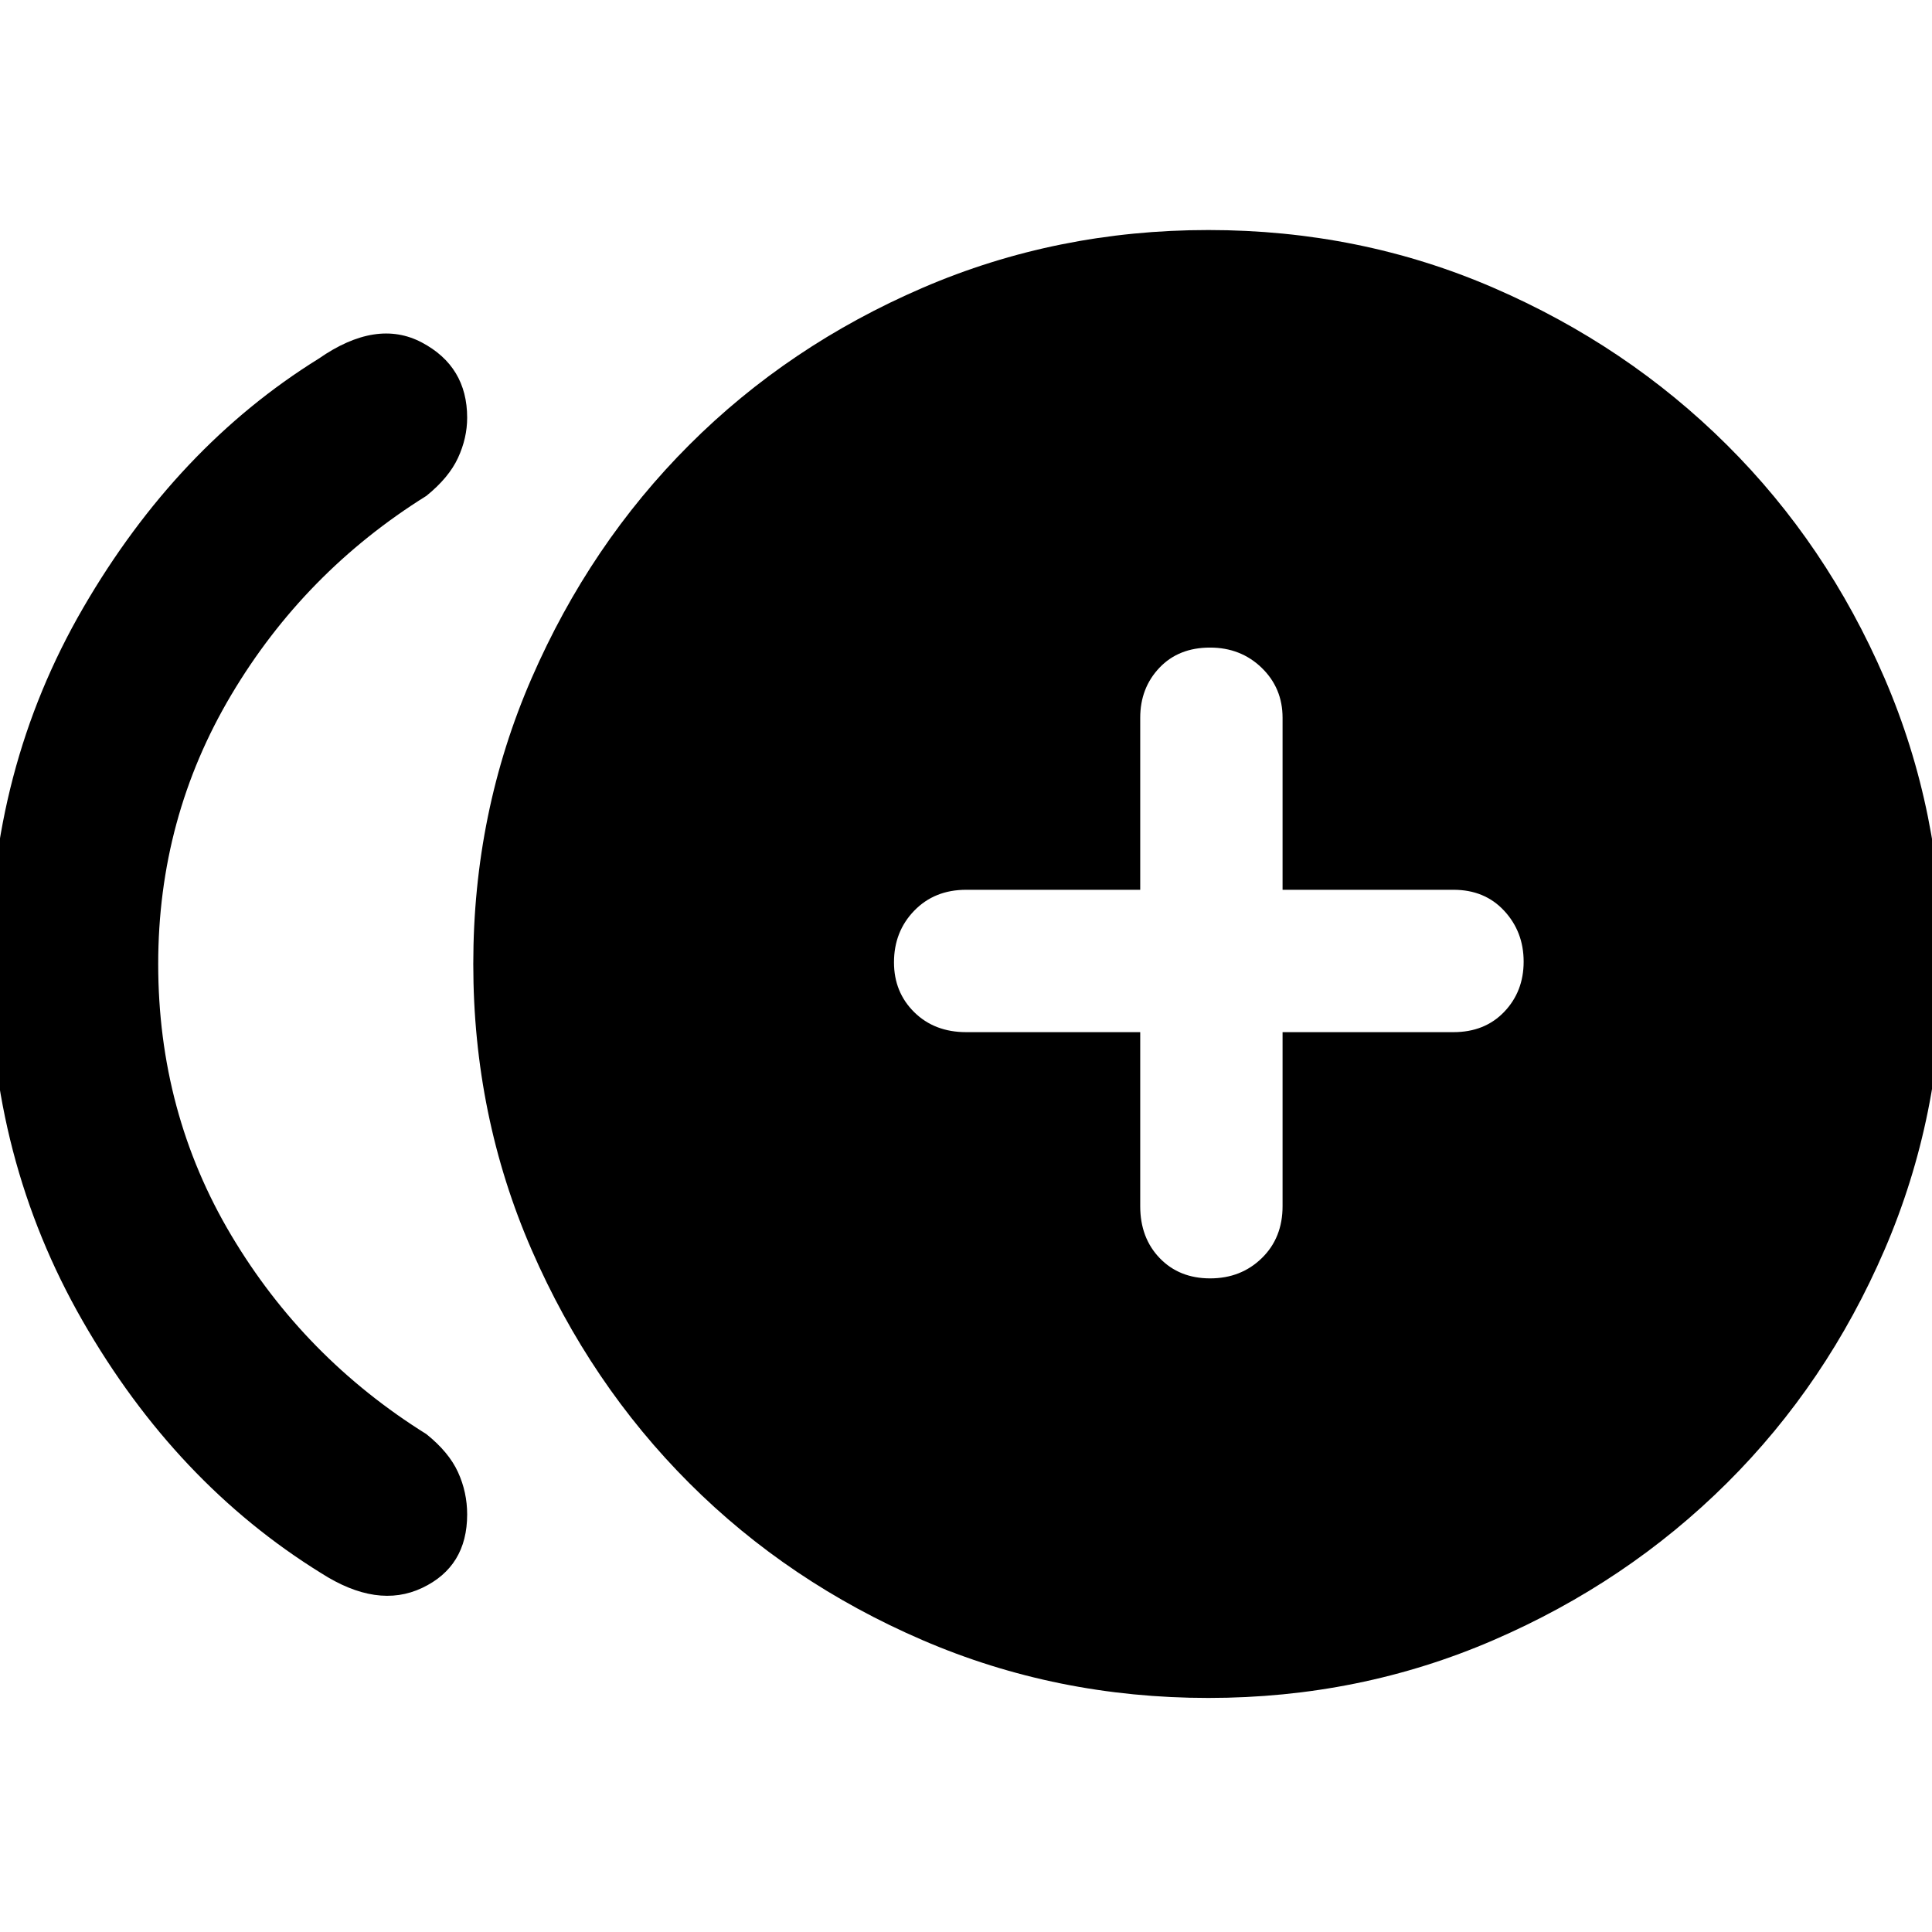 <svg xmlns="http://www.w3.org/2000/svg" height="48" viewBox="0 -960 960 960" width="48"><path d="M159.52-178.35Q87.26-223.09 41.07-303.62q-46.2-80.54-46.2-177.25 0-97.08 46.48-177.13 46.48-80.04 117-123.78 28.69-19.96 51.24-8.05 22.54 11.92 22.54 37.38 0 10.11-4.54 19.94-4.53 9.84-15.72 18.9-60.7 37.87-96.98 98.93Q78.61-553.62 78.61-481q0 73.83 36.28 134.78 36.28 60.96 96.98 98.83 11.19 8.98 15.72 18.93 4.54 9.95 4.54 20.98 0 25.9-22.33 36.49-22.32 10.6-50.28-7.36Zm440.91 62.05q-75.4 0-141.99-28.71-66.58-28.7-115.93-78.02-49.34-49.32-78.34-115.92-29-66.61-29-142.03 0-75.43 29-142.04 29-66.62 78.34-115.94 49.35-49.33 115.94-78.03 66.58-28.71 141.99-28.71 75.4 0 141.7 28.71 66.31 28.7 115.95 78.06 49.63 49.35 78.34 115.94 28.7 66.59 28.7 141.99 0 75.41-28.7 141.99-28.71 66.59-78.34 115.94-49.64 49.36-116.05 78.06-66.41 28.71-141.61 28.71Zm.88-208.48q15.35 0 25.67-10.06 10.32-10.06 10.32-25.81v-86.48h84.92q15.56 0 25.21-10.09 9.66-10.1 9.66-24.94 0-14.84-9.66-25.27-9.65-10.44-25.21-10.44H637.3v-85.48q0-14.77-10.38-24.82-10.39-10.05-25.66-10.05-15.64 0-25.17 10.05-9.52 10.05-9.52 24.82v85.48h-86.48q-15.75 0-25.81 10.39-10.06 10.38-10.06 25.66 0 14.84 10.06 24.77 10.06 9.92 25.81 9.92h86.48v86.48q0 15.75 9.69 25.81 9.7 10.06 25.05 10.06Z"/></svg>